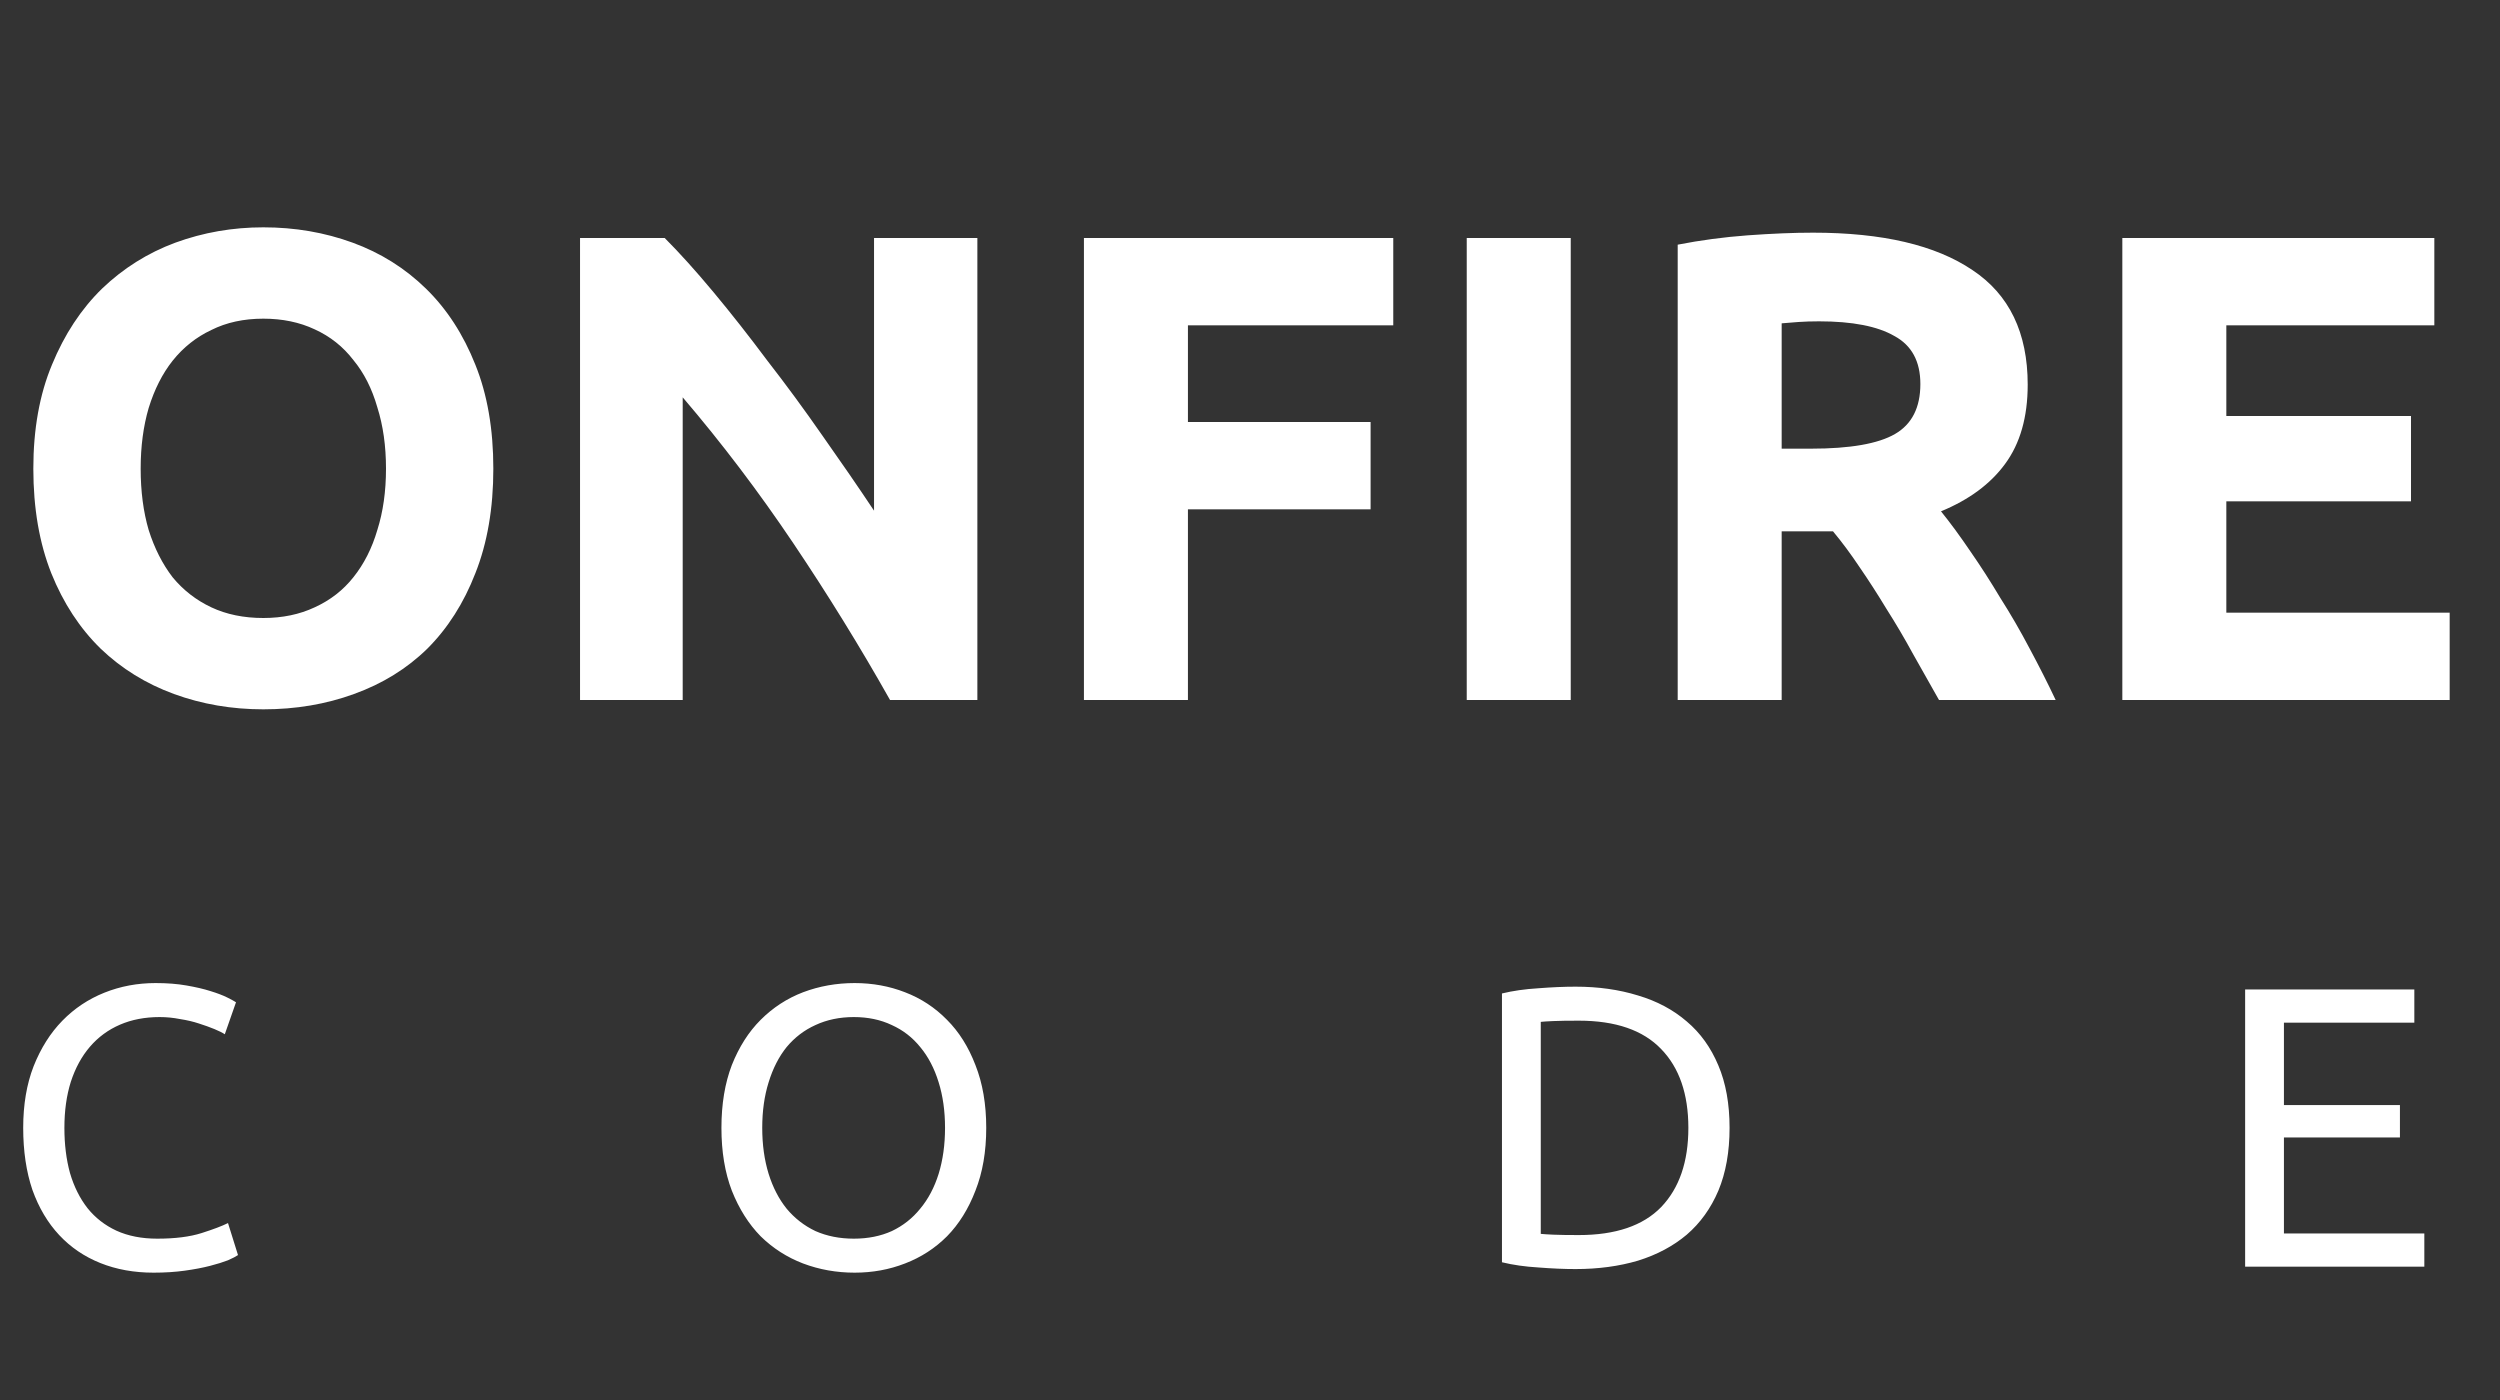 <svg width="75" height="42" viewBox="0 0 75 42" fill="none" xmlns="http://www.w3.org/2000/svg">
<rect x="0" y="0" width="75" height="42" fill="#333333" stroke="none"/>
<path d="M4.608 38.18C4.024 38.18 3.492 38.084 3.012 37.892C2.532 37.7 2.12 37.42 1.776 37.052C1.432 36.684 1.164 36.232 0.972 35.696C0.788 35.152 0.696 34.532 0.696 33.836C0.696 33.14 0.8 32.524 1.008 31.988C1.224 31.444 1.512 30.988 1.872 30.62C2.232 30.252 2.652 29.972 3.132 29.78C3.612 29.588 4.124 29.492 4.668 29.492C5.012 29.492 5.32 29.516 5.592 29.564C5.872 29.612 6.112 29.668 6.312 29.732C6.52 29.796 6.688 29.86 6.816 29.924C6.944 29.988 7.032 30.036 7.08 30.068L6.744 31.028C6.672 30.98 6.568 30.928 6.432 30.872C6.296 30.816 6.14 30.76 5.964 30.704C5.796 30.648 5.608 30.604 5.4 30.572C5.2 30.532 4.996 30.512 4.788 30.512C4.348 30.512 3.952 30.588 3.6 30.74C3.248 30.892 2.948 31.112 2.7 31.4C2.452 31.688 2.26 32.04 2.124 32.456C1.996 32.864 1.932 33.324 1.932 33.836C1.932 34.332 1.988 34.784 2.1 35.192C2.22 35.6 2.396 35.952 2.628 36.248C2.86 36.536 3.148 36.76 3.492 36.92C3.844 37.08 4.252 37.16 4.716 37.16C5.252 37.16 5.696 37.104 6.048 36.992C6.4 36.88 6.664 36.78 6.84 36.692L7.14 37.652C7.084 37.692 6.984 37.744 6.84 37.808C6.696 37.864 6.516 37.92 6.3 37.976C6.084 38.032 5.832 38.08 5.544 38.12C5.256 38.16 4.944 38.18 4.608 38.18ZM21.643 33.836C21.643 33.124 21.747 32.496 21.955 31.952C22.171 31.408 22.459 30.956 22.819 30.596C23.187 30.228 23.611 29.952 24.091 29.768C24.579 29.584 25.095 29.492 25.639 29.492C26.175 29.492 26.679 29.584 27.151 29.768C27.631 29.952 28.051 30.228 28.411 30.596C28.771 30.956 29.055 31.408 29.263 31.952C29.479 32.496 29.587 33.124 29.587 33.836C29.587 34.548 29.479 35.176 29.263 35.72C29.055 36.264 28.771 36.72 28.411 37.088C28.051 37.448 27.631 37.72 27.151 37.904C26.679 38.088 26.175 38.18 25.639 38.18C25.095 38.18 24.579 38.088 24.091 37.904C23.611 37.72 23.187 37.448 22.819 37.088C22.459 36.72 22.171 36.264 21.955 35.72C21.747 35.176 21.643 34.548 21.643 33.836ZM22.867 33.836C22.867 34.34 22.931 34.8 23.059 35.216C23.187 35.624 23.367 35.972 23.599 36.26C23.839 36.548 24.127 36.772 24.463 36.932C24.807 37.084 25.191 37.16 25.615 37.16C26.039 37.16 26.419 37.084 26.755 36.932C27.091 36.772 27.375 36.548 27.607 36.26C27.847 35.972 28.031 35.624 28.159 35.216C28.287 34.8 28.351 34.34 28.351 33.836C28.351 33.332 28.287 32.876 28.159 32.468C28.031 32.052 27.847 31.7 27.607 31.412C27.375 31.124 27.091 30.904 26.755 30.752C26.419 30.592 26.039 30.512 25.615 30.512C25.191 30.512 24.807 30.592 24.463 30.752C24.127 30.904 23.839 31.124 23.599 31.412C23.367 31.7 23.187 32.052 23.059 32.468C22.931 32.876 22.867 33.332 22.867 33.836ZM51.887 33.836C51.887 34.556 51.775 35.184 51.551 35.72C51.327 36.248 51.011 36.688 50.603 37.04C50.195 37.384 49.707 37.644 49.139 37.82C48.571 37.988 47.947 38.072 47.267 38.072C46.931 38.072 46.559 38.056 46.151 38.024C45.751 38 45.387 37.948 45.059 37.868V29.804C45.387 29.724 45.751 29.672 46.151 29.648C46.559 29.616 46.931 29.6 47.267 29.6C47.947 29.6 48.571 29.688 49.139 29.864C49.707 30.032 50.195 30.292 50.603 30.644C51.011 30.988 51.327 31.428 51.551 31.964C51.775 32.492 51.887 33.116 51.887 33.836ZM47.363 37.052C48.467 37.052 49.291 36.772 49.835 36.212C50.379 35.644 50.651 34.852 50.651 33.836C50.651 32.82 50.379 32.032 49.835 31.472C49.291 30.904 48.467 30.62 47.363 30.62C47.035 30.62 46.779 30.624 46.595 30.632C46.419 30.64 46.295 30.648 46.223 30.656V37.016C46.295 37.024 46.419 37.032 46.595 37.04C46.779 37.048 47.035 37.052 47.363 37.052ZM67.354 38V29.684H72.43V30.68H68.518V33.152H71.998V34.124H68.518V37.004H72.73V38H67.354Z" fill="white"/>
<path d="M4.22 14.06C4.22 14.74 4.3 15.353 4.46 15.9C4.633 16.447 4.873 16.92 5.18 17.32C5.5 17.707 5.887 18.007 6.34 18.22C6.793 18.433 7.313 18.54 7.9 18.54C8.473 18.54 8.987 18.433 9.44 18.22C9.907 18.007 10.293 17.707 10.6 17.32C10.92 16.92 11.16 16.447 11.32 15.9C11.493 15.353 11.58 14.74 11.58 14.06C11.58 13.38 11.493 12.767 11.32 12.22C11.16 11.66 10.92 11.187 10.6 10.8C10.293 10.4 9.907 10.093 9.44 9.88C8.987 9.667 8.473 9.56 7.9 9.56C7.313 9.56 6.793 9.673 6.34 9.9C5.887 10.113 5.5 10.42 5.18 10.82C4.873 11.207 4.633 11.68 4.46 12.24C4.3 12.787 4.22 13.393 4.22 14.06ZM14.8 14.06C14.8 15.247 14.62 16.293 14.26 17.2C13.913 18.093 13.433 18.847 12.82 19.46C12.207 20.06 11.473 20.513 10.62 20.82C9.78 21.127 8.873 21.28 7.9 21.28C6.953 21.28 6.06 21.127 5.22 20.82C4.38 20.513 3.647 20.06 3.02 19.46C2.393 18.847 1.9 18.093 1.54 17.2C1.18 16.293 1 15.247 1 14.06C1 12.873 1.187 11.833 1.56 10.94C1.933 10.033 2.433 9.273 3.06 8.66C3.7 8.047 4.433 7.587 5.26 7.28C6.1 6.973 6.98 6.82 7.9 6.82C8.847 6.82 9.74 6.973 10.58 7.28C11.42 7.587 12.153 8.047 12.78 8.66C13.407 9.273 13.9 10.033 14.26 10.94C14.62 11.833 14.8 12.873 14.8 14.06ZM26.701 21C25.807 19.413 24.841 17.847 23.801 16.3C22.761 14.753 21.654 13.293 20.481 11.92V21H17.401V7.14H19.941C20.381 7.58 20.867 8.12 21.401 8.76C21.934 9.4 22.474 10.087 23.021 10.82C23.581 11.54 24.134 12.293 24.681 13.08C25.227 13.853 25.741 14.6 26.221 15.32V7.14H29.321V21H26.701ZM32.518 21V7.14H41.798V9.76H35.638V12.66H41.118V15.28H35.638V21H32.518ZM44.002 7.14H47.122V21H44.002V7.14ZM54.391 6.98C56.471 6.98 58.064 7.353 59.17 8.1C60.277 8.833 60.831 9.98 60.831 11.54C60.831 12.513 60.604 13.307 60.151 13.92C59.711 14.52 59.071 14.993 58.23 15.34C58.511 15.687 58.804 16.087 59.111 16.54C59.417 16.98 59.717 17.447 60.011 17.94C60.317 18.42 60.611 18.927 60.891 19.46C61.17 19.98 61.431 20.493 61.67 21H58.17C57.917 20.547 57.657 20.087 57.391 19.62C57.137 19.153 56.87 18.7 56.59 18.26C56.324 17.82 56.057 17.407 55.791 17.02C55.524 16.62 55.257 16.26 54.99 15.94H53.45V21H50.331V7.34C51.011 7.207 51.711 7.113 52.431 7.06C53.164 7.007 53.817 6.98 54.391 6.98ZM54.571 9.64C54.344 9.64 54.137 9.647 53.95 9.66C53.777 9.673 53.611 9.687 53.45 9.7V13.46H54.331C55.504 13.46 56.344 13.313 56.85 13.02C57.357 12.727 57.611 12.227 57.611 11.52C57.611 10.84 57.35 10.36 56.831 10.08C56.324 9.787 55.571 9.64 54.571 9.64ZM63.67 21V7.14H73.03V9.76H66.79V12.48H72.33V15.04H66.79V18.38H73.49V21H63.67Z" fill="white"/>
</svg>
